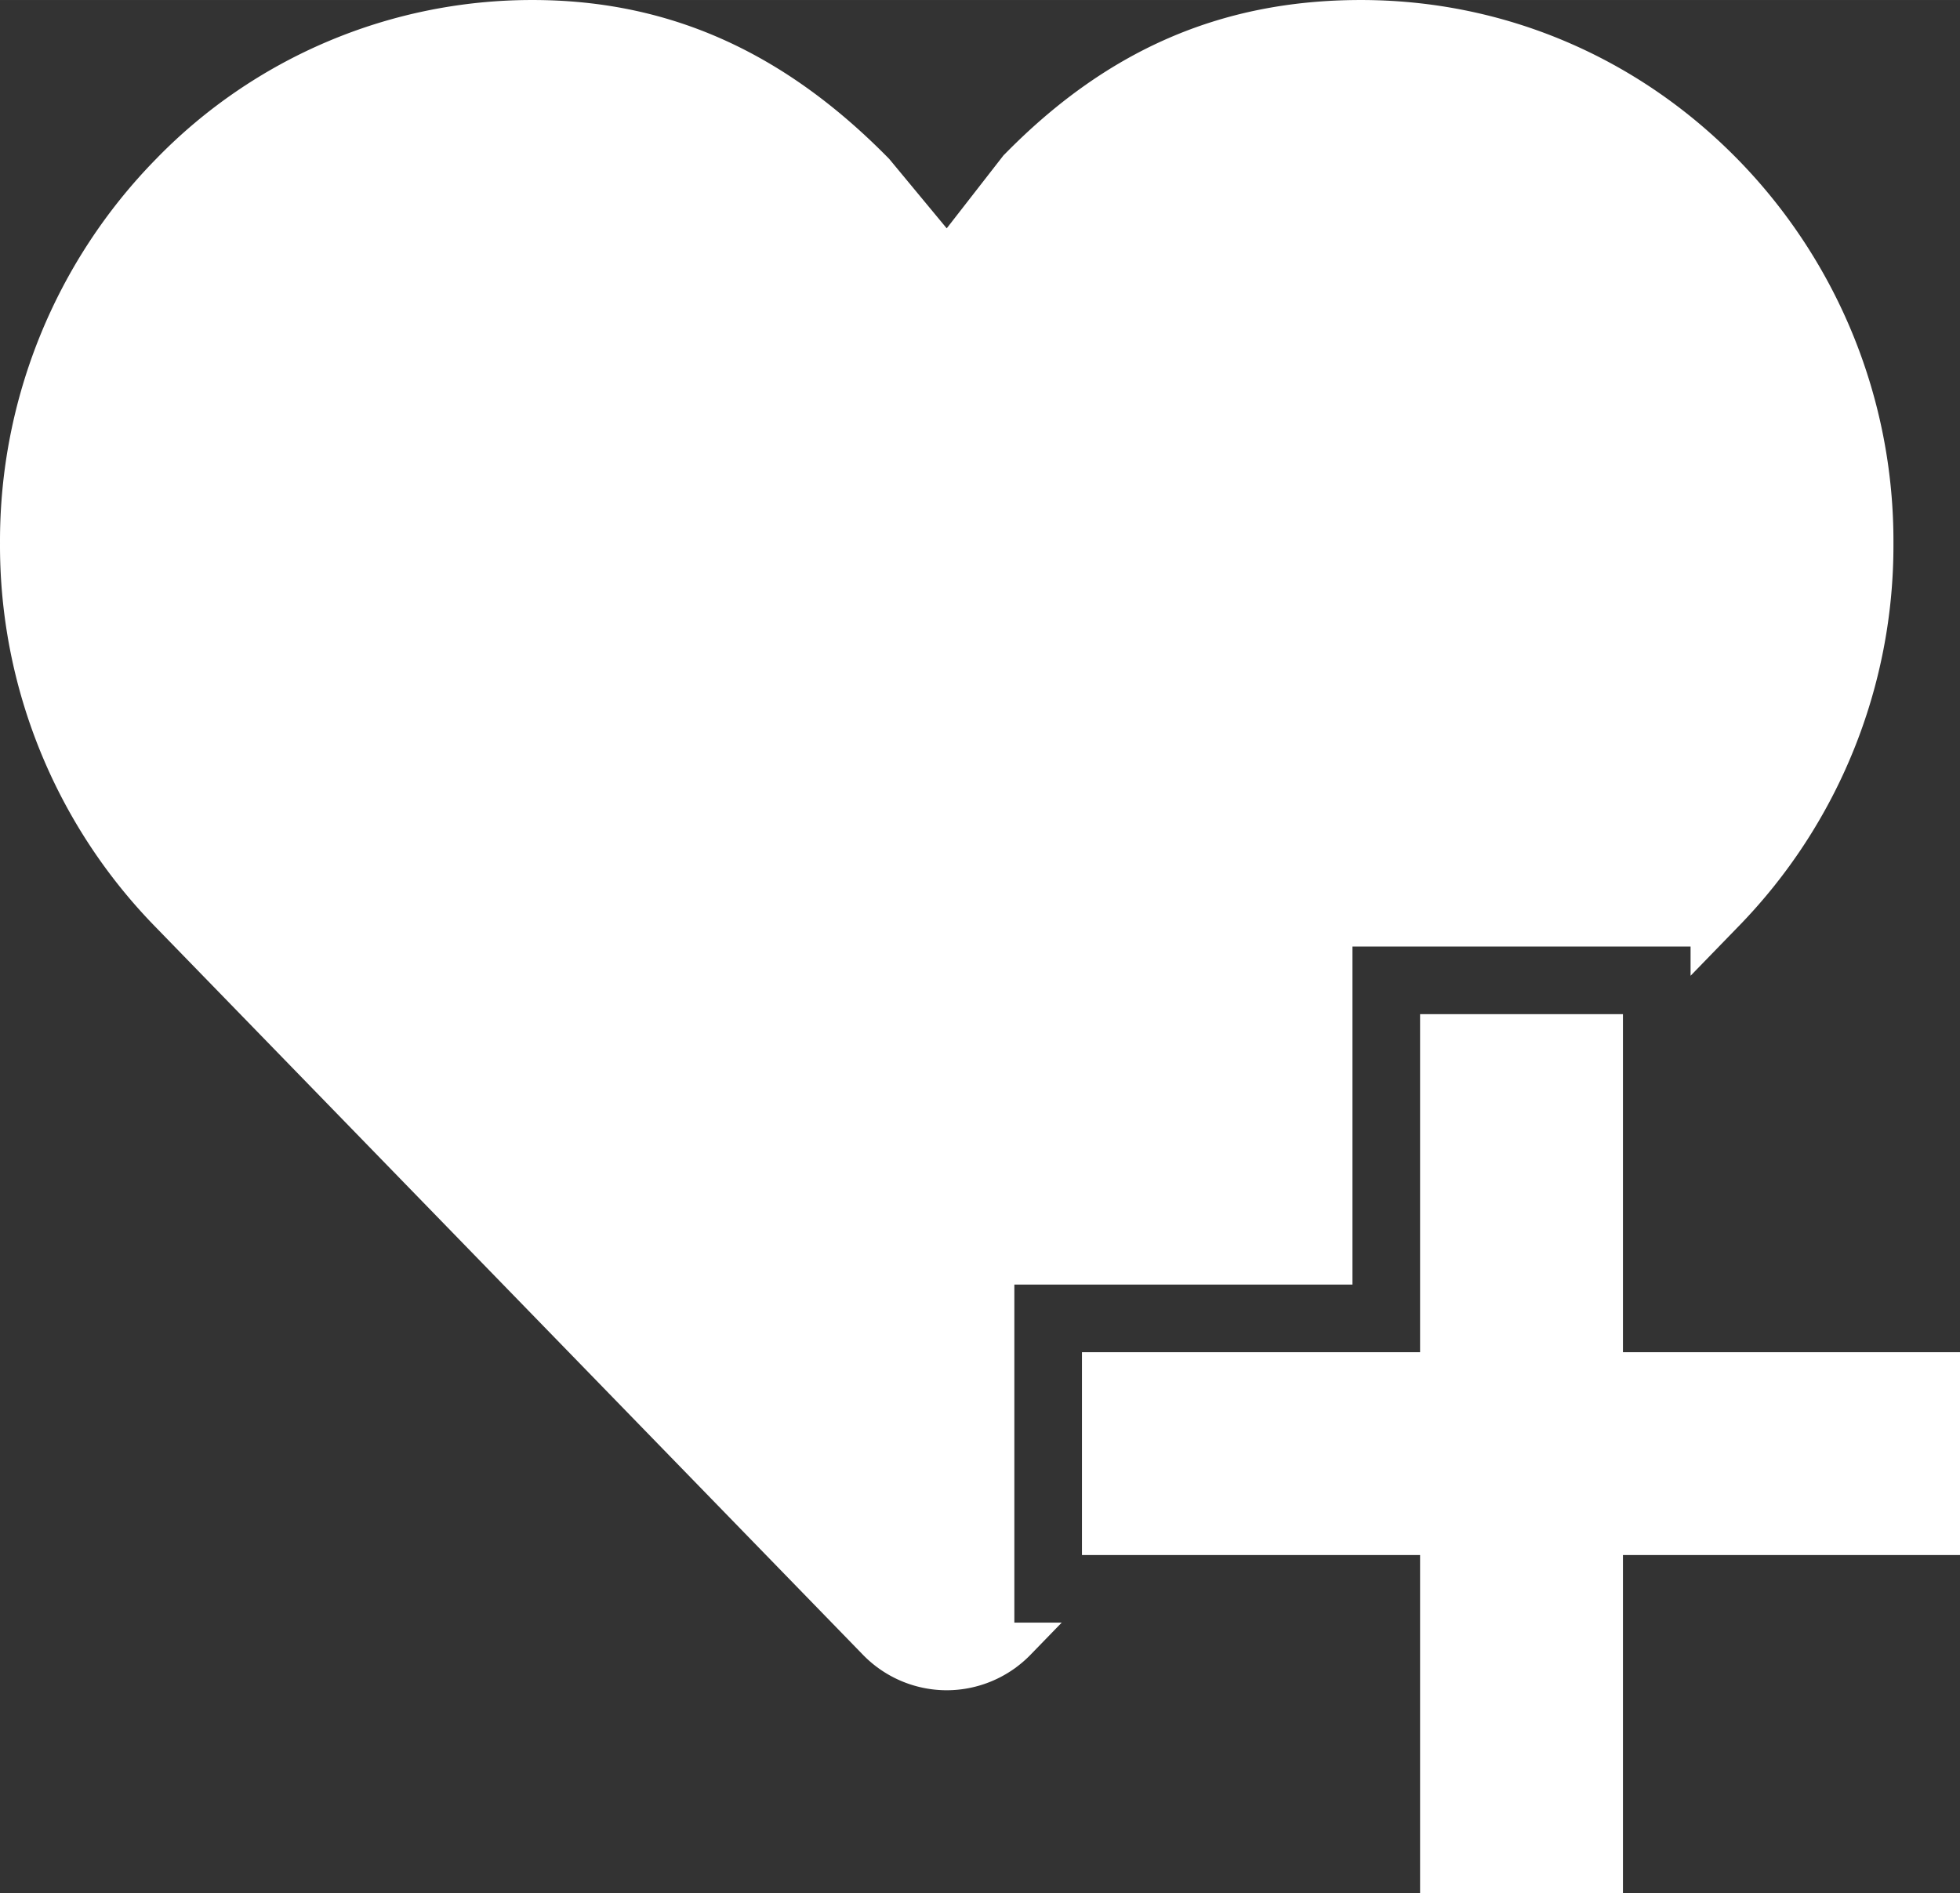 <?xml version="1.0" standalone="no"?><!DOCTYPE svg PUBLIC "-//W3C//DTD SVG 1.1//EN" "http://www.w3.org/Graphics/SVG/1.1/DTD/svg11.dtd"><svg class="icon" width="200px" height="193.21px" viewBox="0 0 1060 1024" version="1.1" xmlns="http://www.w3.org/2000/svg"><rect x="0" y="0" width="1060" height="1024" fill="#333333" stroke="none"/><path fill="#ffffff" d="M914.288 527.799V512h-182.857v182.857h-182.857v182.857h25.6l-16.75 17.262A63.305 63.305 0 0 1 512.002 914.286a63.269 63.269 0 0 1-45.422-19.31L84.263 501.577A295.168 295.168 0 0 1 0.003 293.852a295.131 295.131 0 0 1 84.334-207.799A283.355 283.355 0 0 1 288.002 0c76.946 0 138.606 30.574 192.987 86.053v0.037l0.11 0.11 30.903 37.303 30.903-39.717h0.037l0.11-0.073C597.397 28.16 659.019 0 736.002 0c76.946 0 149.248 30.574 203.666 86.053A295.131 295.131 0 0 1 1024.002 293.888a295.095 295.095 0 0 1-84.297 207.726l-25.417 26.185z"  /><path fill="#ffffff" d="M768.002 731.429v-182.857h109.714v182.857h182.857v109.714h-182.857v182.857h-109.714v-182.857h-182.857v-109.714h182.857z"  /></svg>